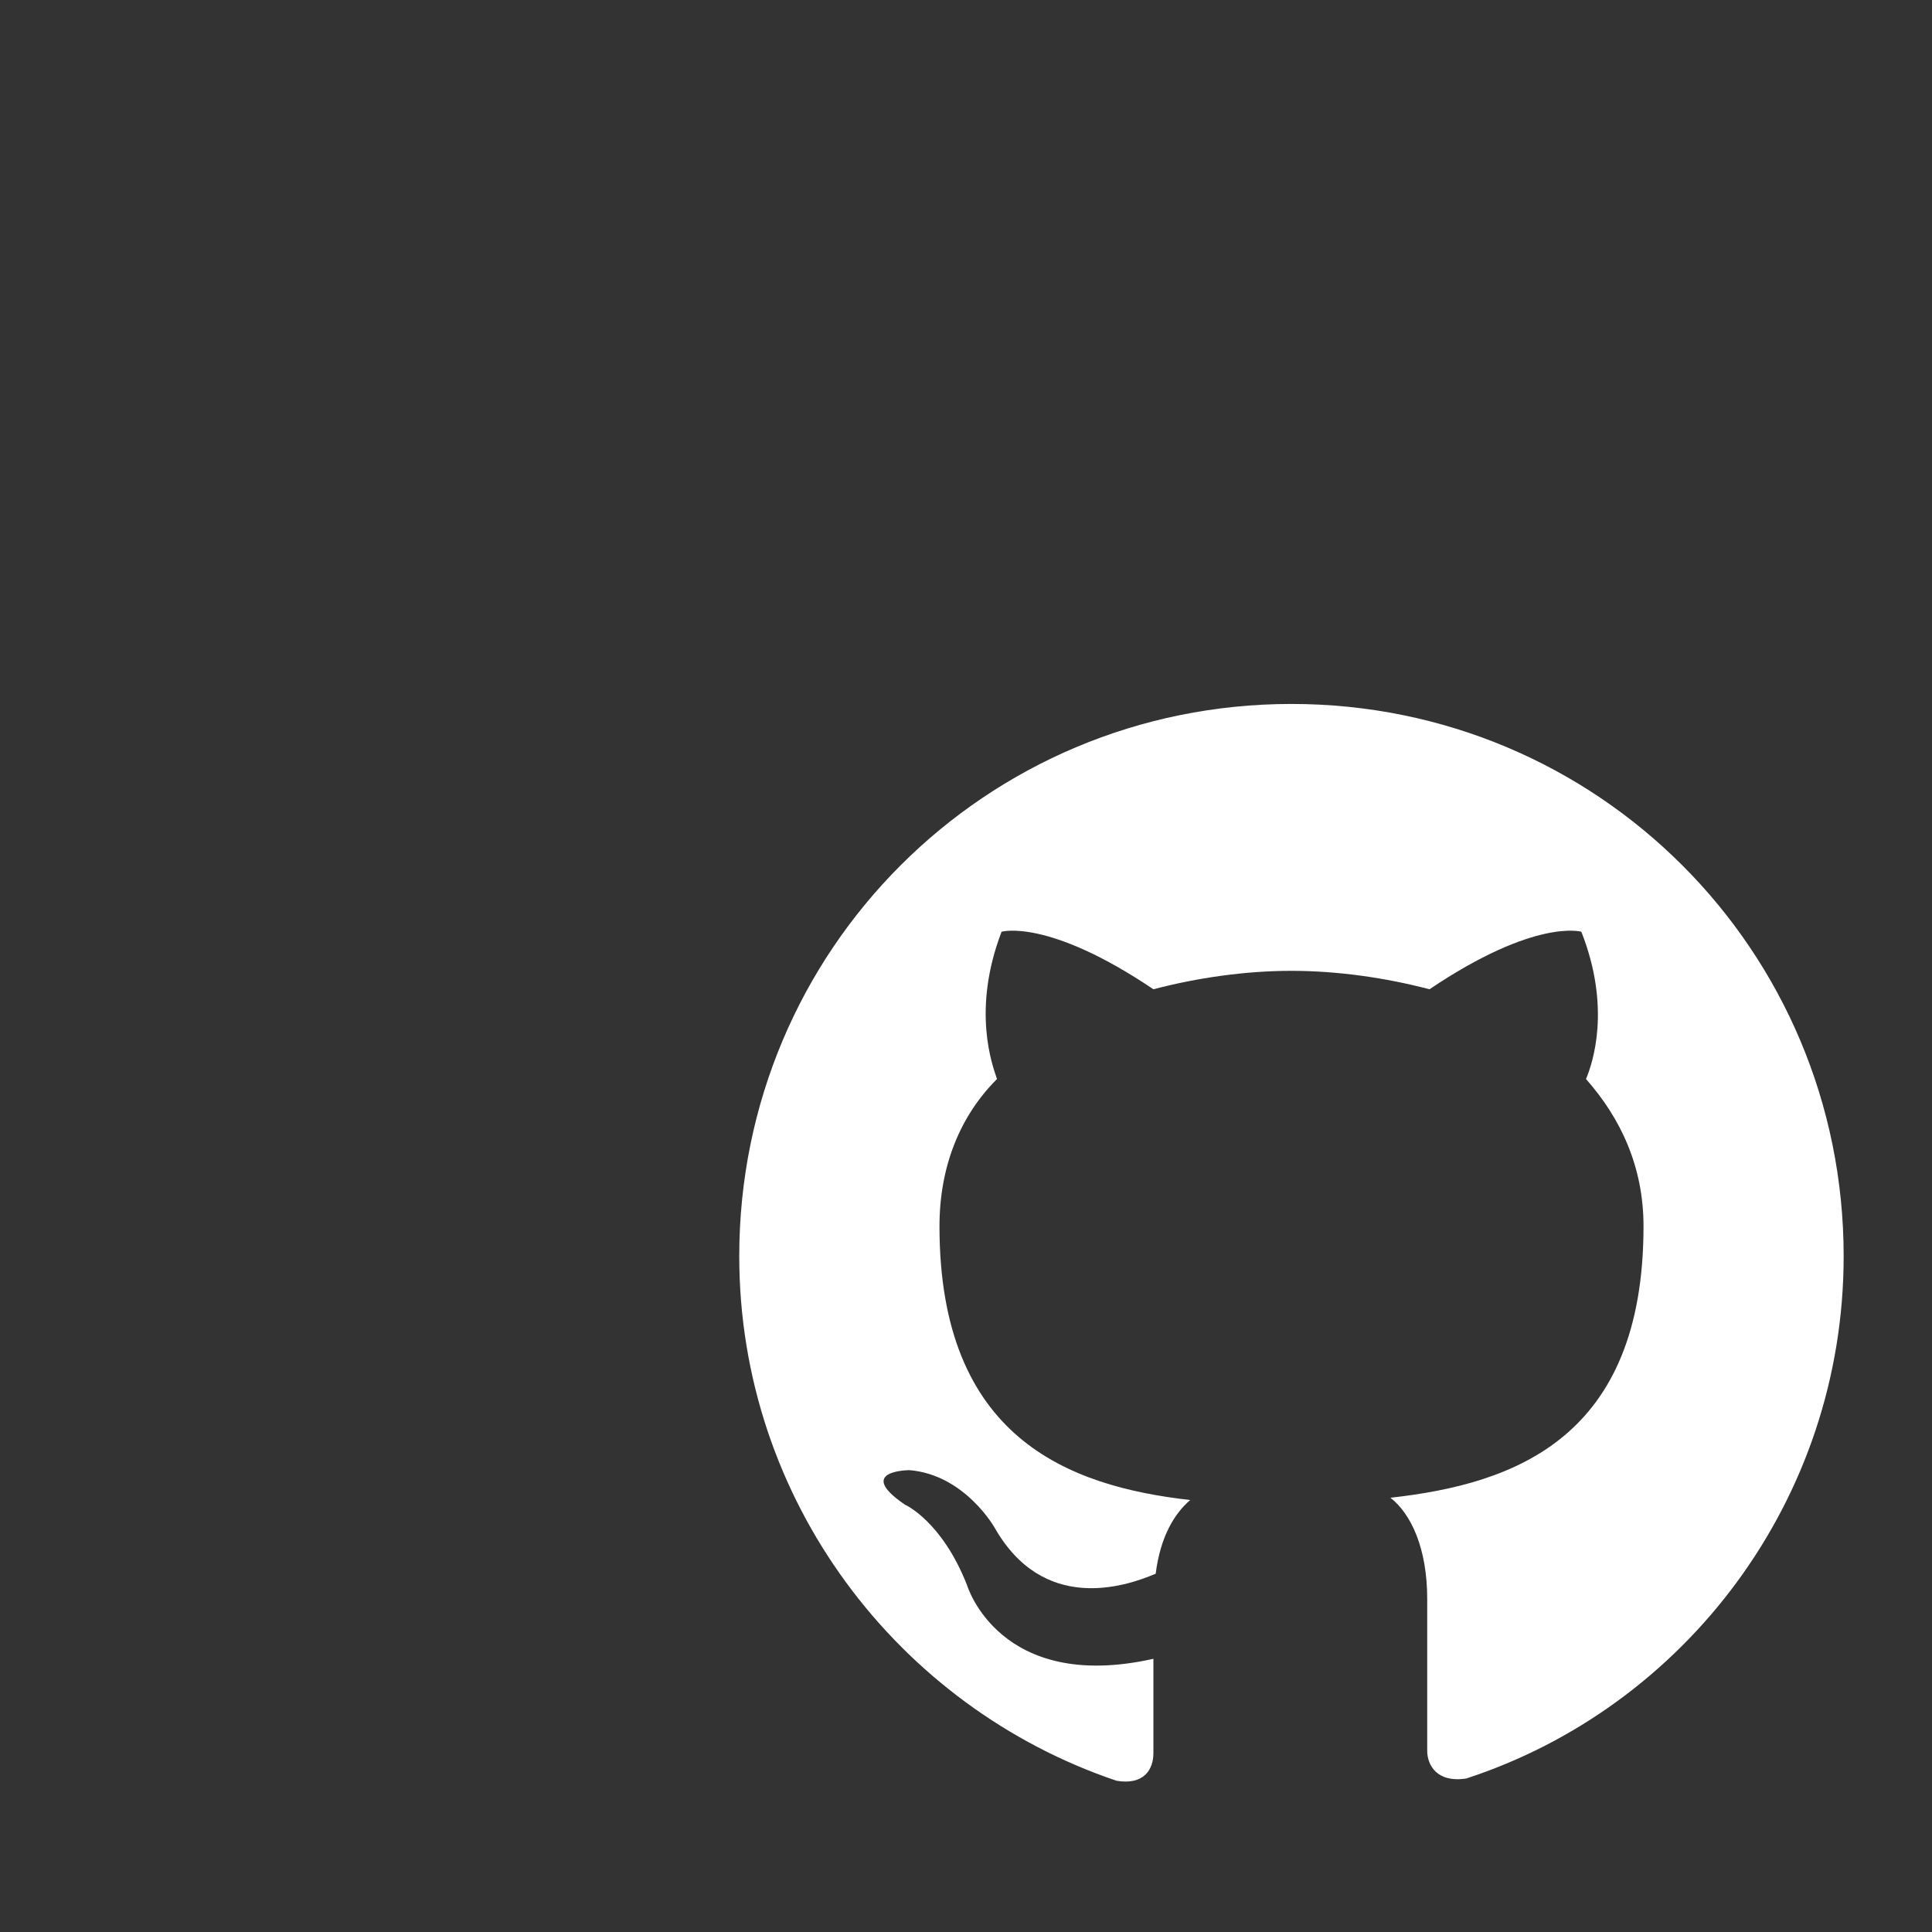 <svg
            width="23"
            height="23"
            viewport="0 0 20 20"
            viewBox="-8 -8 22 22"
            fill="none"
            xmlns="http://www.w3.org/2000/svg"
          >
            <rect x="-8" y="-8" width="22" height="22" fill="#333333" stroke="none"/>
            <path
              fill-rule="evenodd"
              clip-rule="evenodd"
              d="M6.706 0.016C3.222 0.016 0.418 2.82 0.418 6.304C0.418 9.081 2.226 11.439 4.715 12.278C5.029 12.33 5.134 12.147 5.134 11.963C5.134 11.806 5.134 11.413 5.134 10.889C3.379 11.282 3.012 10.051 3.012 10.051C2.724 9.317 2.305 9.134 2.305 9.134C1.728 8.741 2.357 8.741 2.357 8.741C2.986 8.793 3.326 9.396 3.326 9.396C3.877 10.365 4.794 10.077 5.16 9.92C5.213 9.501 5.37 9.239 5.553 9.081C4.165 8.924 2.698 8.374 2.698 5.964C2.698 5.282 2.933 4.706 3.353 4.287C3.3 4.13 3.064 3.501 3.405 2.61C3.405 2.61 3.929 2.453 5.134 3.265C5.632 3.134 6.182 3.055 6.706 3.055C7.23 3.055 7.78 3.134 8.278 3.265C9.483 2.453 10.007 2.61 10.007 2.61C10.348 3.475 10.138 4.103 10.06 4.287C10.453 4.732 10.715 5.282 10.715 5.964C10.715 8.374 9.248 8.898 7.833 9.055C8.069 9.239 8.252 9.632 8.252 10.208C8.252 11.046 8.252 11.728 8.252 11.937C8.252 12.094 8.357 12.304 8.697 12.252C11.186 11.439 12.994 9.081 12.994 6.304C12.994 2.82 10.191 0.016 6.706 0.016Z"
              fill="white"
            />
          </svg>